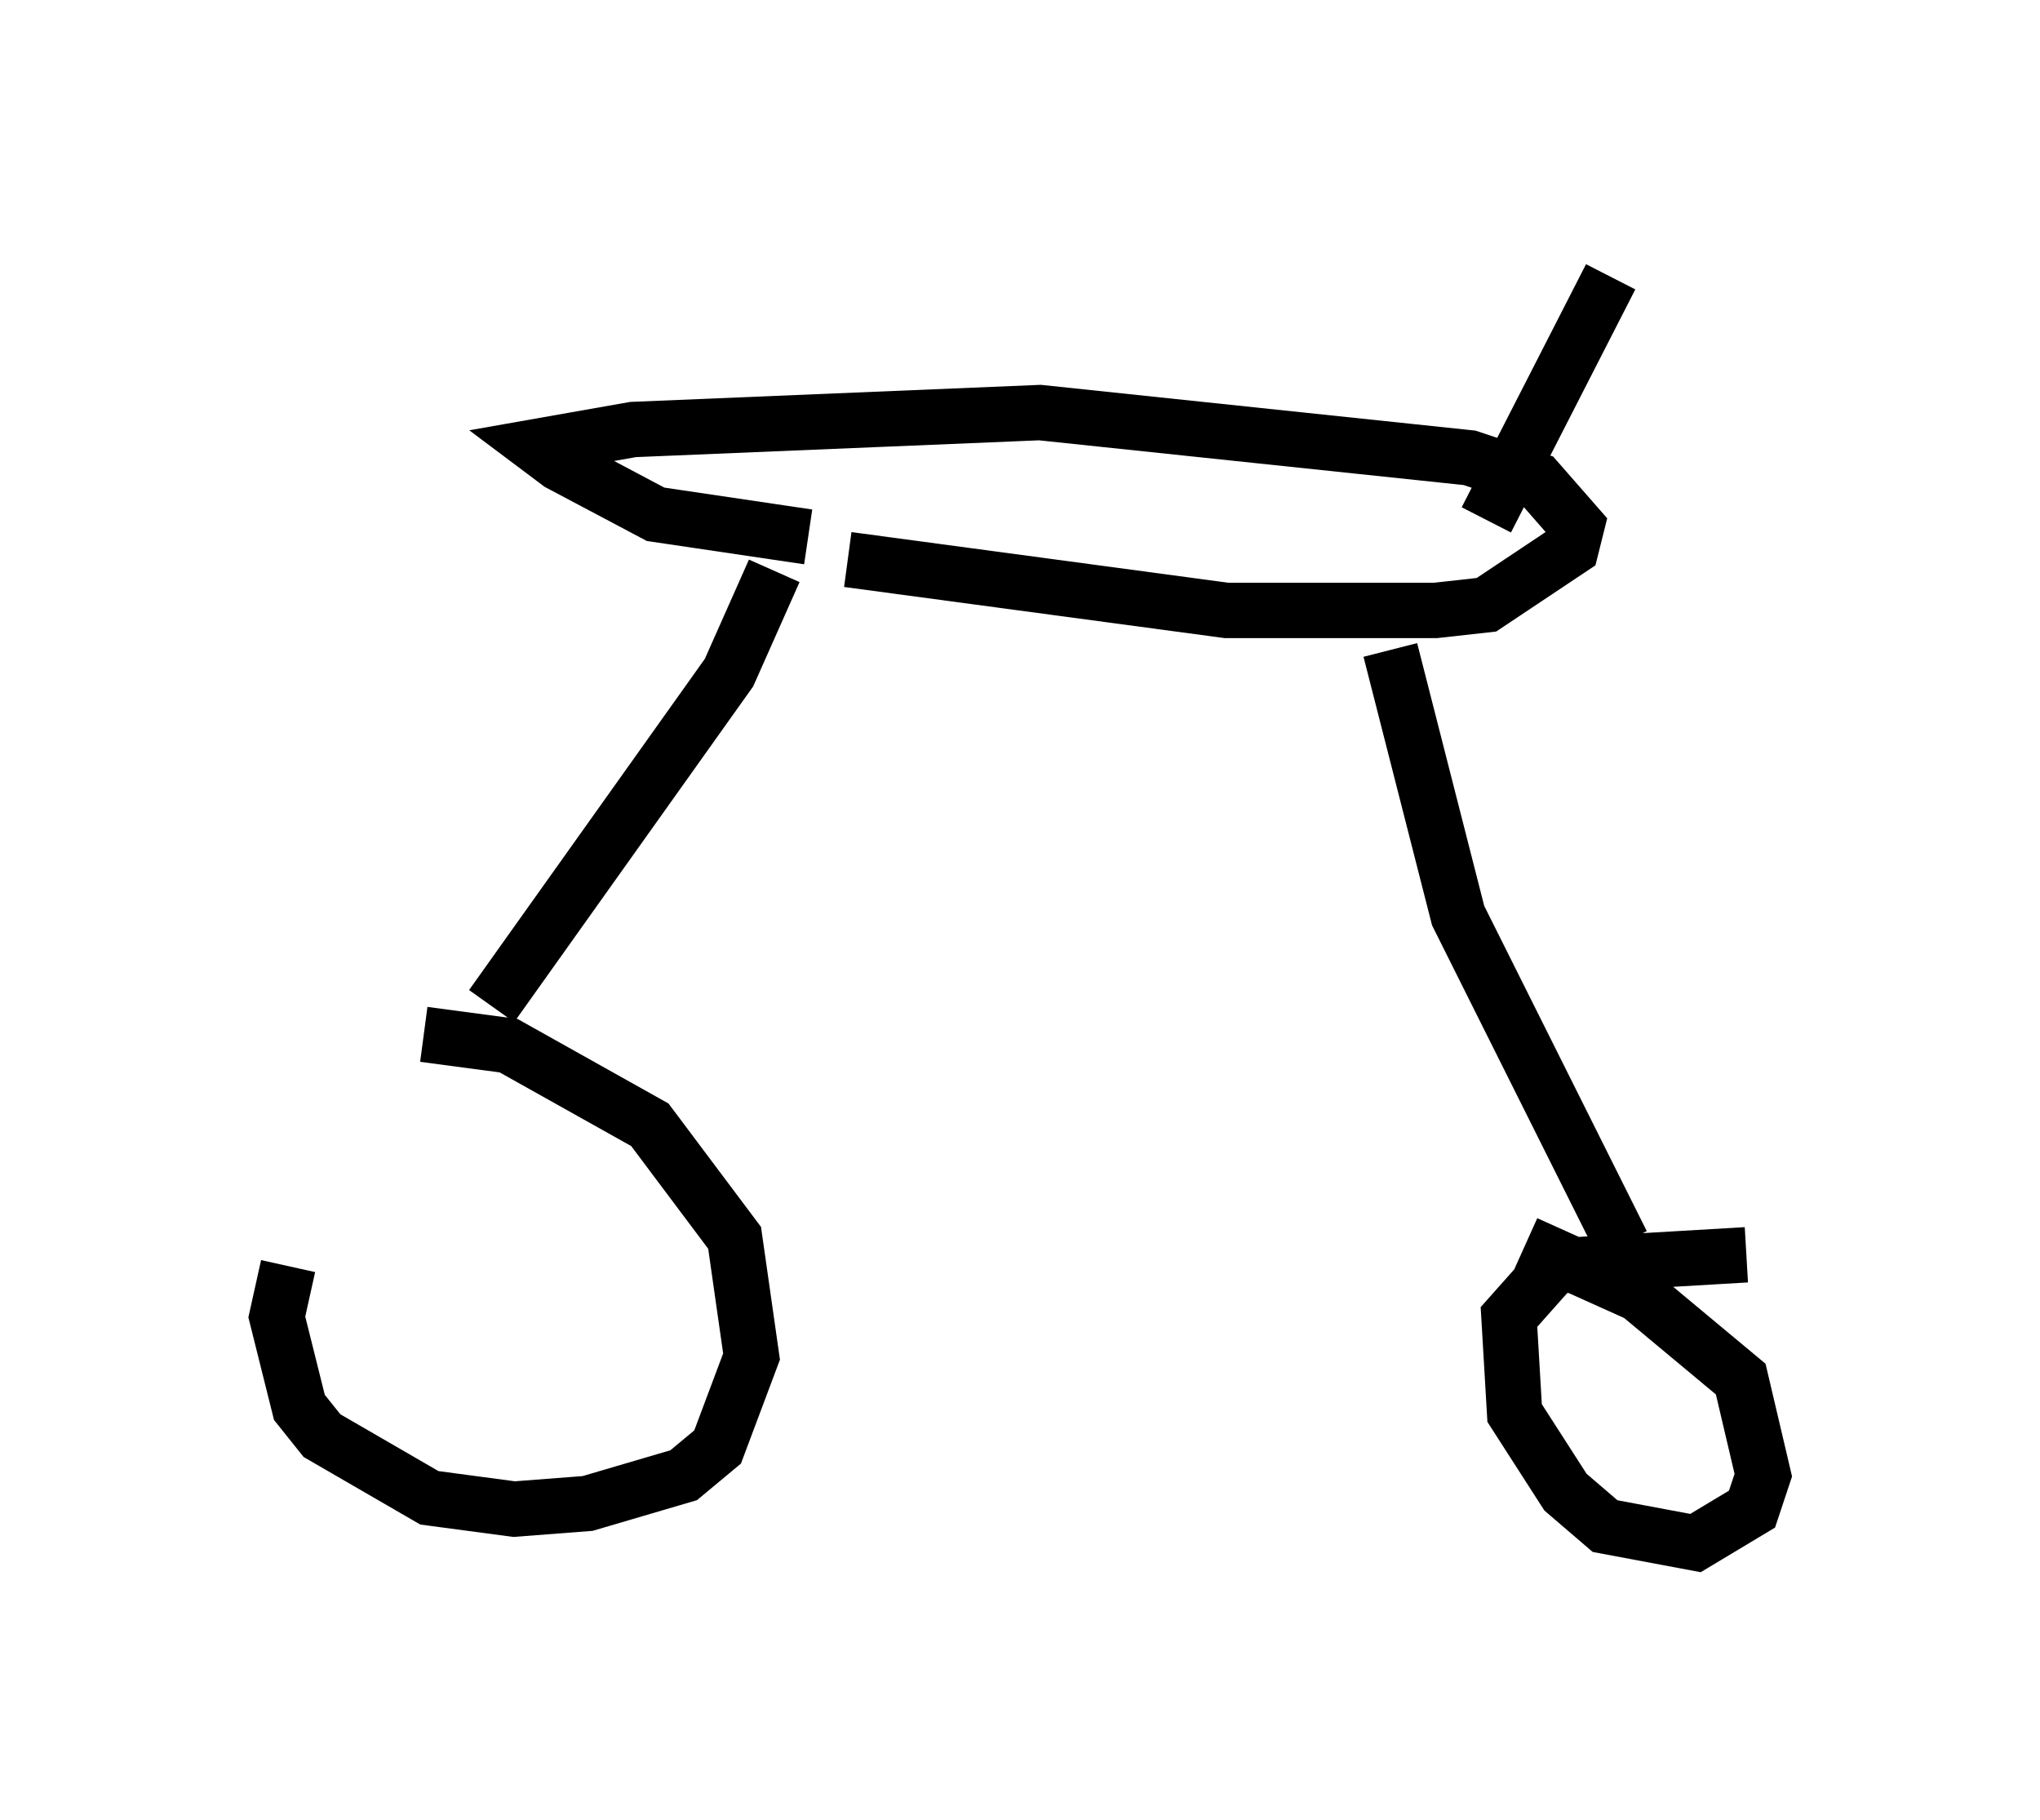 <?xml version="1.0" encoding="utf-8" ?>
<svg baseProfile="full" height="32.867" version="1.1" width="36.848" xmlns="http://www.w3.org/2000/svg" xmlns:ev="http://www.w3.org/2001/xml-events" xmlns:xlink="http://www.w3.org/1999/xlink"><defs /><rect fill="white" height="32.867" width="36.848" x="0" y="0" /><path d="M7.654, 19.19 m-2.45, 3.675 l-0.204, 0.919 0.408, 1.633 l0.408, 0.51 1.94, 1.123 l1.531, 0.204 1.327, -0.102 l1.735, -0.51 0.613, -0.51 l0.613, -1.633 -0.306, -2.144 l-1.531, -2.042 -2.552, -1.429 l-1.531, -0.204 m1.225, -0.51 l4.288, -6.023 0.817, -1.838 m0.613, -0.613 l-2.756, -0.408 -1.735, -0.919 l-0.408, -0.306 1.735, -0.306 l7.35, -0.306 7.758, 0.817 l1.225, 0.408 0.715, 0.817 l-0.102, 0.408 -1.531, 1.021 l-0.919, 0.102 -3.777, 0.0 l-6.84, -0.919 m9.8, 1.633 l1.225, 4.798 2.96, 5.921 m2.246, 0.204 l-3.471, 0.204 -0.817, 0.919 l0.102, 1.735 0.919, 1.429 l0.715, 0.613 1.633, 0.306 l1.021, -0.613 0.204, -0.613 l-0.408, -1.735 -1.838, -1.531 l-2.042, -0.919 m-0.715, -13.067 l2.246, -4.39 " fill="none" stroke="black" stroke-width="1" /></svg>